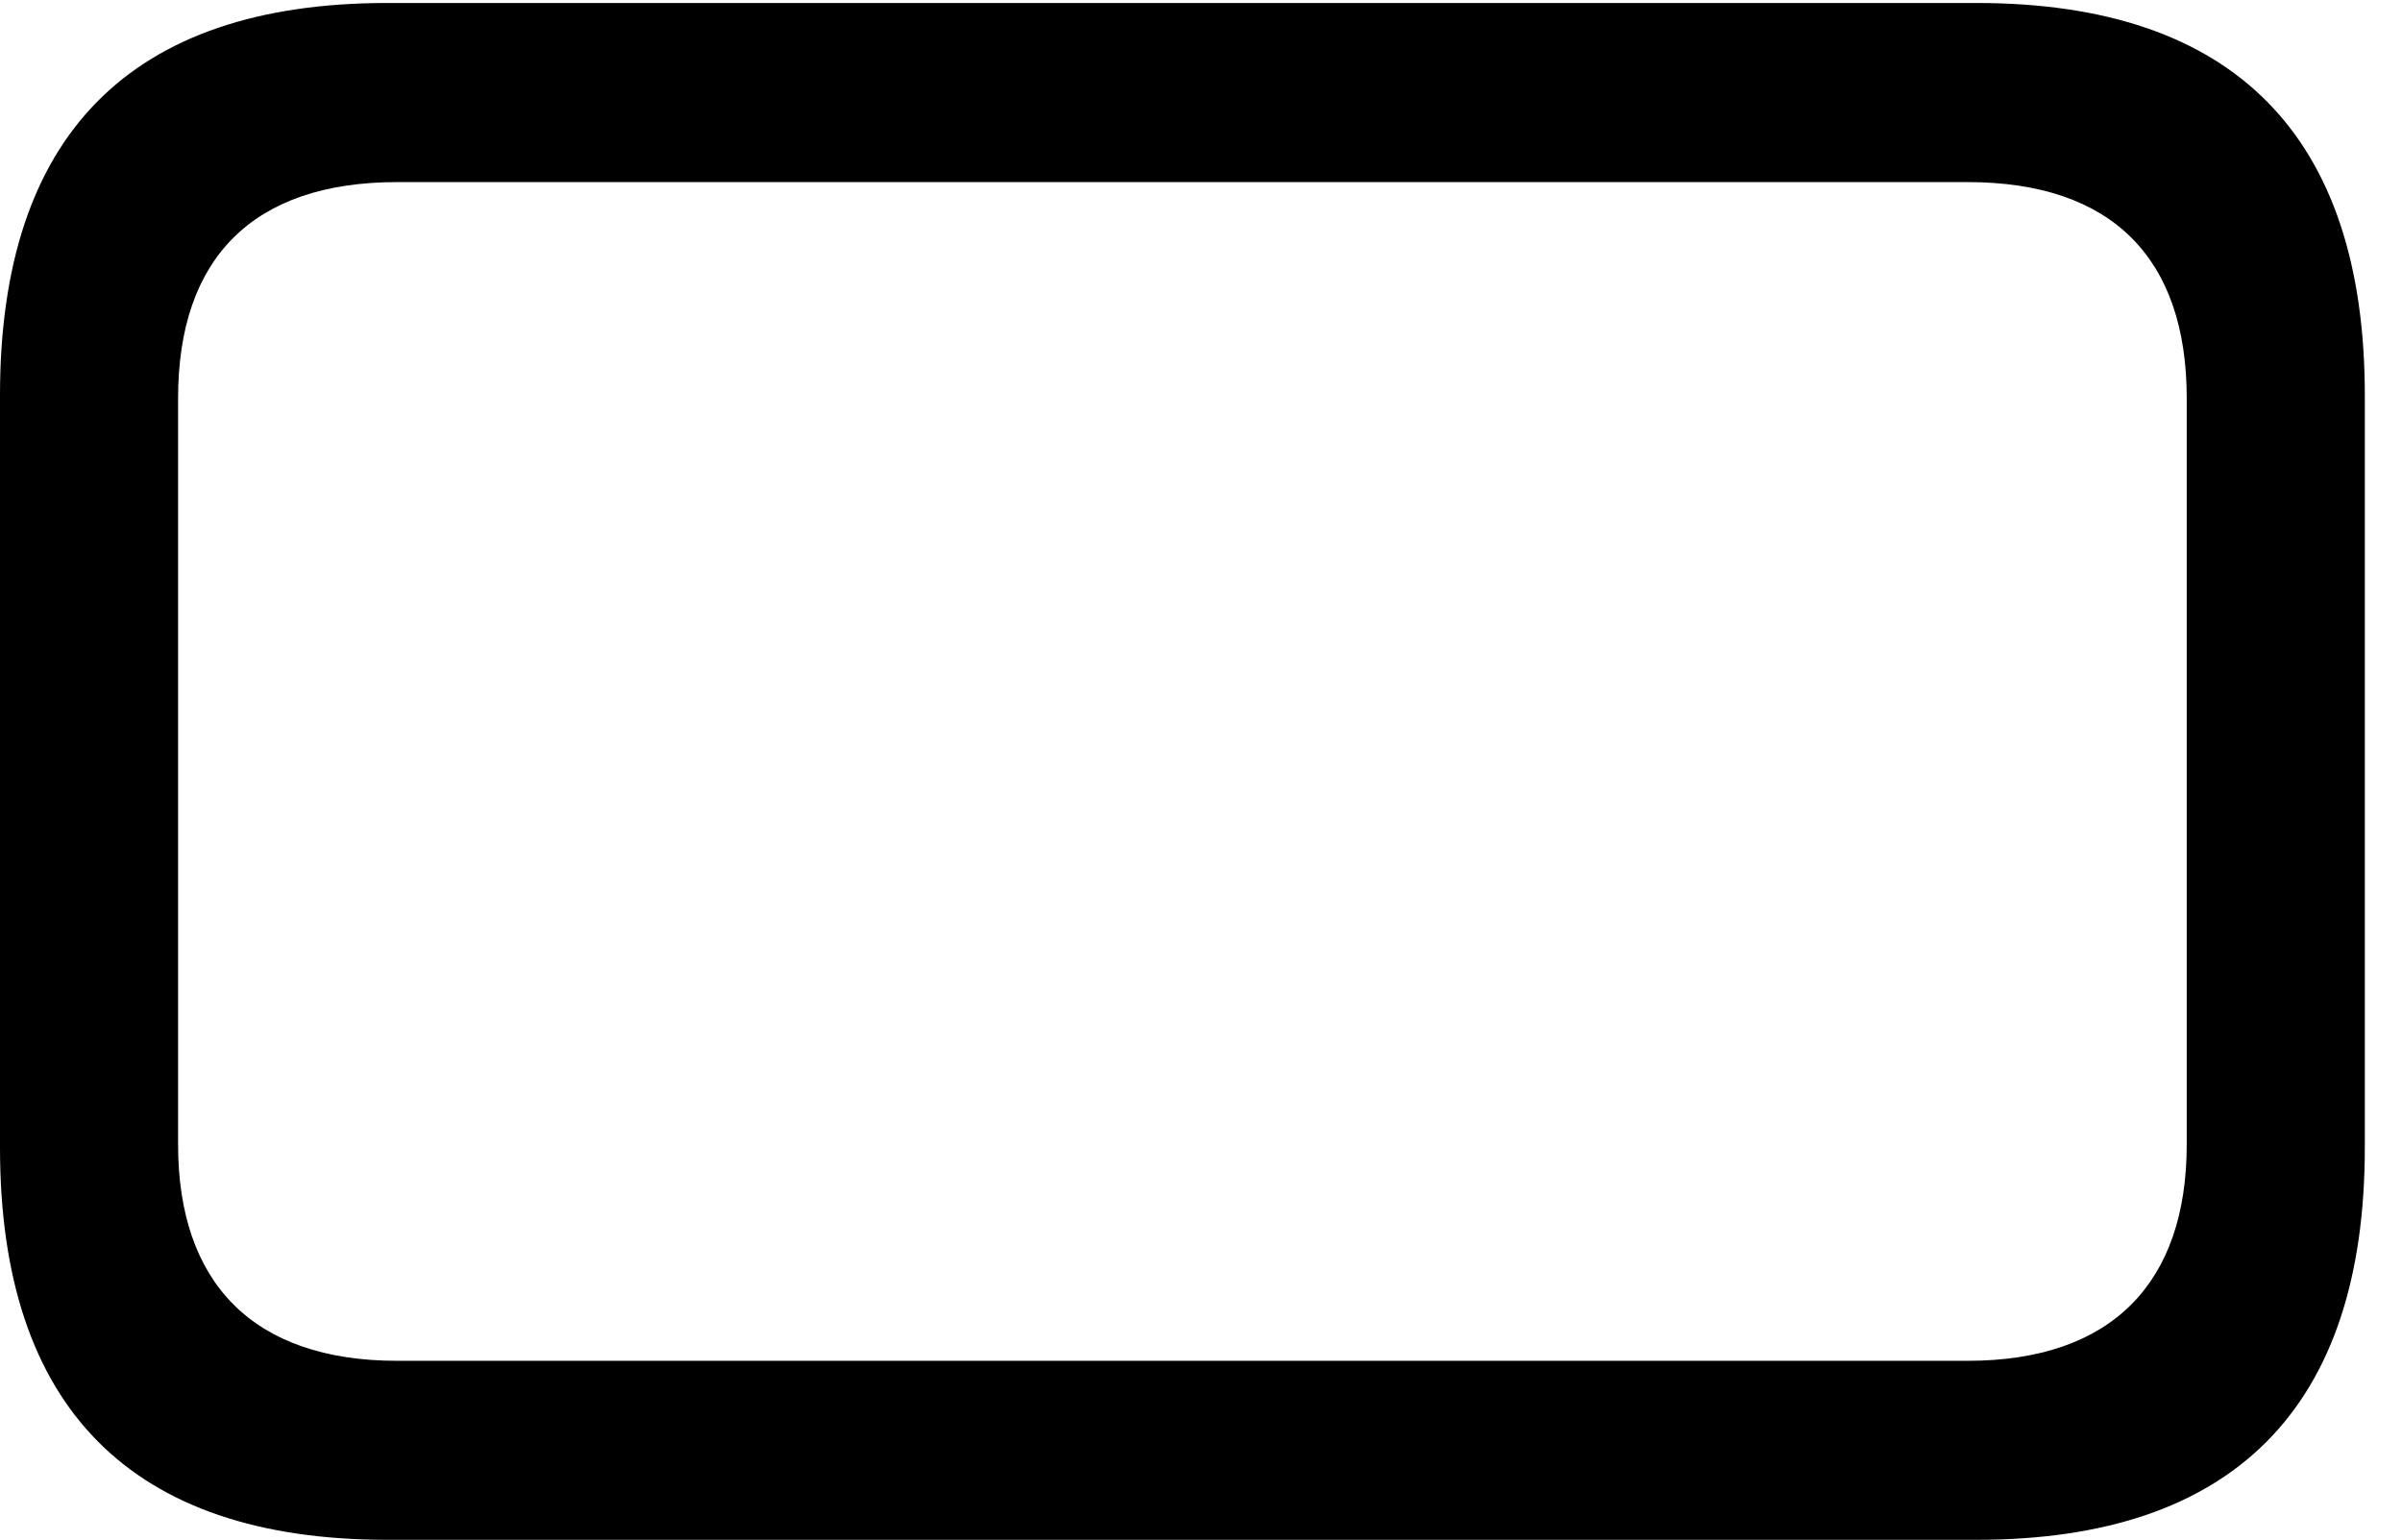 <svg version="1.1" xmlns="http://www.w3.org/2000/svg" xmlns:xlink="http://www.w3.org/1999/xlink" width="23.32" height="14.951" viewBox="0 0 23.32 14.951">
 <g>
  <rect height="14.951" opacity="0" width="23.32" x="0" y="0"/>
  <path d="M0 3.838L0 11.143C0 13.672 1.279 14.951 3.76 14.951L19.189 14.951C21.68 14.951 22.959 13.672 22.959 11.143L22.959 3.838C22.959 1.318 21.689 0.029 19.189 0.029L3.76 0.029C1.26 0.029 0 1.318 0 3.838ZM1.729 3.867C1.729 2.51 2.451 1.768 3.857 1.768L19.102 1.768C20.508 1.768 21.23 2.51 21.23 3.867L21.23 11.113C21.23 12.451 20.508 13.213 19.102 13.213L3.857 13.213C2.451 13.213 1.729 12.451 1.729 11.113Z" fill="currentColor"/>
 </g>
</svg>
